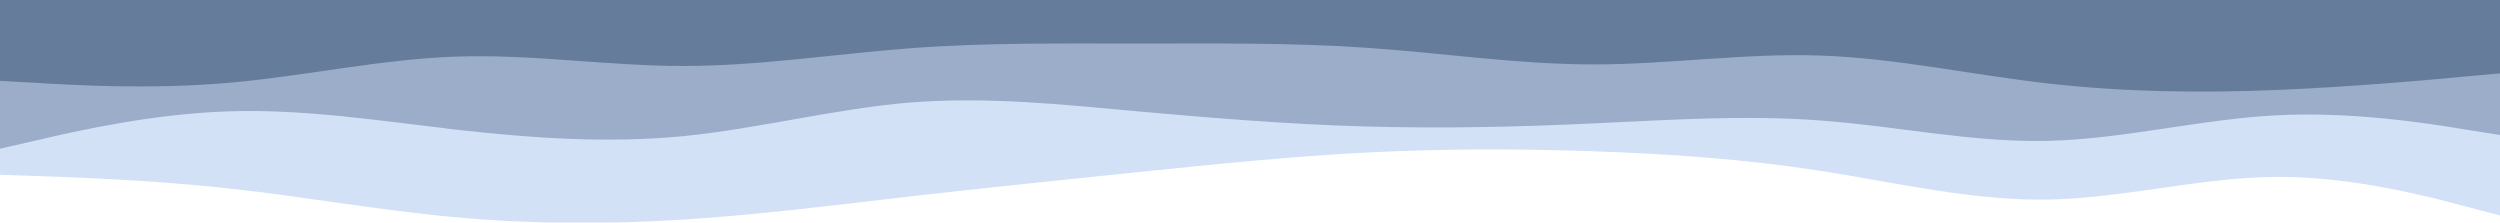 <?xml version="1.0" encoding="UTF-8" standalone="no"?>
<!-- Created with Inkscape (http://www.inkscape.org/) -->

<svg
   width="254mm"
   height="22.61mm"
   viewBox="0 0 254 22.61"
   version="1.1"
   id="svg1"
   xml:space="preserve"
   sodipodi:docname="layer-horizontal.svg"
   inkscape:version="1.3.2 (091e20e, 2023-11-25)"
   xmlns:inkscape="http://www.inkscape.org/namespaces/inkscape"
   xmlns:sodipodi="http://sodipodi.sourceforge.net/DTD/sodipodi-0.dtd"
   xmlns="http://www.w3.org/2000/svg"
   xmlns:svg="http://www.w3.org/2000/svg"><sodipodi:namedview
     id="namedview1"
     pagecolor="#ffffff"
     bordercolor="#000000"
     borderopacity="0.25"
     inkscape:showpageshadow="2"
     inkscape:pageopacity="0.0"
     inkscape:pagecheckerboard="0"
     inkscape:deskcolor="#d1d1d1"
     inkscape:document-units="mm"
     inkscape:zoom="0.7113394"
     inkscape:cx="462.50777"
     inkscape:cy="16.869584"
     inkscape:window-width="1712"
     inkscape:window-height="1069"
     inkscape:window-x="0"
     inkscape:window-y="38"
     inkscape:window-maximized="0"
     inkscape:current-layer="g2" /><defs
     id="defs1" /><g
     inkscape:label="Capa 1"
     inkscape:groupmode="layer"
     id="layer1"
     transform="translate(22.547,-77.063)"><g
       id="g1"
       transform="matrix(0.265,0,0,0.265,-22.547,77.063)"><g
         id="g2"><path
           d="m 0,67 14.5,0.5 C 29,68 58,69 87.2,72.2 c 29.1,3.1 58.5,8.5 87.6,11.1 C 204,86 233,86 262,84.2 291,82.3 320,78.7 349,75.3 378,72 407,69 436.2,66 465.3,63 494.7,60 523.8,58.5 553,57 582,57 611,58 c 29,1 58,3 87,7.5 29,4.5 58,11.5 87.2,11 29.1,-0.5 58.5,-8.5 87.6,-8.7 29.2,-0.1 58.2,7.5 72.7,11.4 L 960,83 V 16 h -14.5 c -14.5,0 -43.5,0 -72.7,0 -29.1,0 -58.5,0 -87.6,0 -29.2,0 -58.2,0 -87.2,0 -29,0 -58,0 -87,0 -29,0 -58,0 -87.2,0 -29.1,0 -58.5,0 -87.6,0 -29.2,0 -58.2,0 -87.2,0 -29,0 -58,0 -87,0 -29,0 -58,0 -87.2,0 -29.1,0 -58.5,0 -87.6,0 C 58,16 29,16 14.5,16 H 0 Z"
           fill="#d3e1f6"
           id="path1" /><path
           d="m 0,57 14.5,-3.3 c 14.5,-3.4 43.5,-10 72.7,-11 29.1,-1 58.5,3.6 87.6,7 29.2,3.3 58.2,5.3 87.2,2.5 29,-2.9 58,-10.5 87,-12.9 29,-2.3 58,0.7 87.2,3.4 29.1,2.6 58.5,5 87.6,5.8 29.2,0.8 58.2,0.2 87.2,-1.2 29,-1.3 58,-3.3 87,-1.1 29,2.1 58,8.5 87.2,7.8 29.1,-0.7 58.5,-8.3 87.6,-9.8 29.2,-1.5 58.2,3.1 72.7,5.5 L 960,52 V 4 H 945.5 C 931,4 902,4 872.8,4 843.7,4 814.3,4 785.2,4 756,4 727,4 698,4 669,4 640,4 611,4 582,4 553,4 523.8,4 494.7,4 465.3,4 436.2,4 407,4 378,4 349,4 320,4 291,4 262,4 233,4 204,4 174.8,4 145.7,4 116.3,4 87.2,4 58,4 29,4 14.5,4 H 0 Z"
           fill="#9badc8"
           id="path2" /><path
           d="m 0,31 14.5,0.8 c 14.5,0.9 43.5,2.5 72.7,0 29.1,-2.5 58.5,-9.1 87.6,-10.1 29.2,-1 58.2,3.6 87.2,3.6 29,0 58,-4.6 87,-6.8 29,-2.2 58,-1.8 87.2,-1.8 29.1,0 58.5,-0.4 87.6,1.6 29.2,2 58.2,6.4 87.2,6.4 29,0 58,-4.4 87,-3.4 29,1 58,7.4 87.2,10.7 29.1,3.3 58.5,3.7 87.6,2.5 29.2,-1.2 58.2,-3.8 72.7,-5.2 L 960,28 V 0 H 945.5 C 931,0 902,0 872.8,0 843.7,0 814.3,0 785.2,0 756,0 727,0 698,0 669,0 640,0 611,0 582,0 553,0 523.8,0 494.7,0 465.3,0 436.2,0 407,0 378,0 349,0 320,0 291,0 262,0 233,0 204,0 174.8,0 145.7,0 116.3,0 87.2,0 58,0 29,0 14.5,0 H 0 Z"
           fill="#667c9b"
           id="path3" /></g></g></g></svg>
